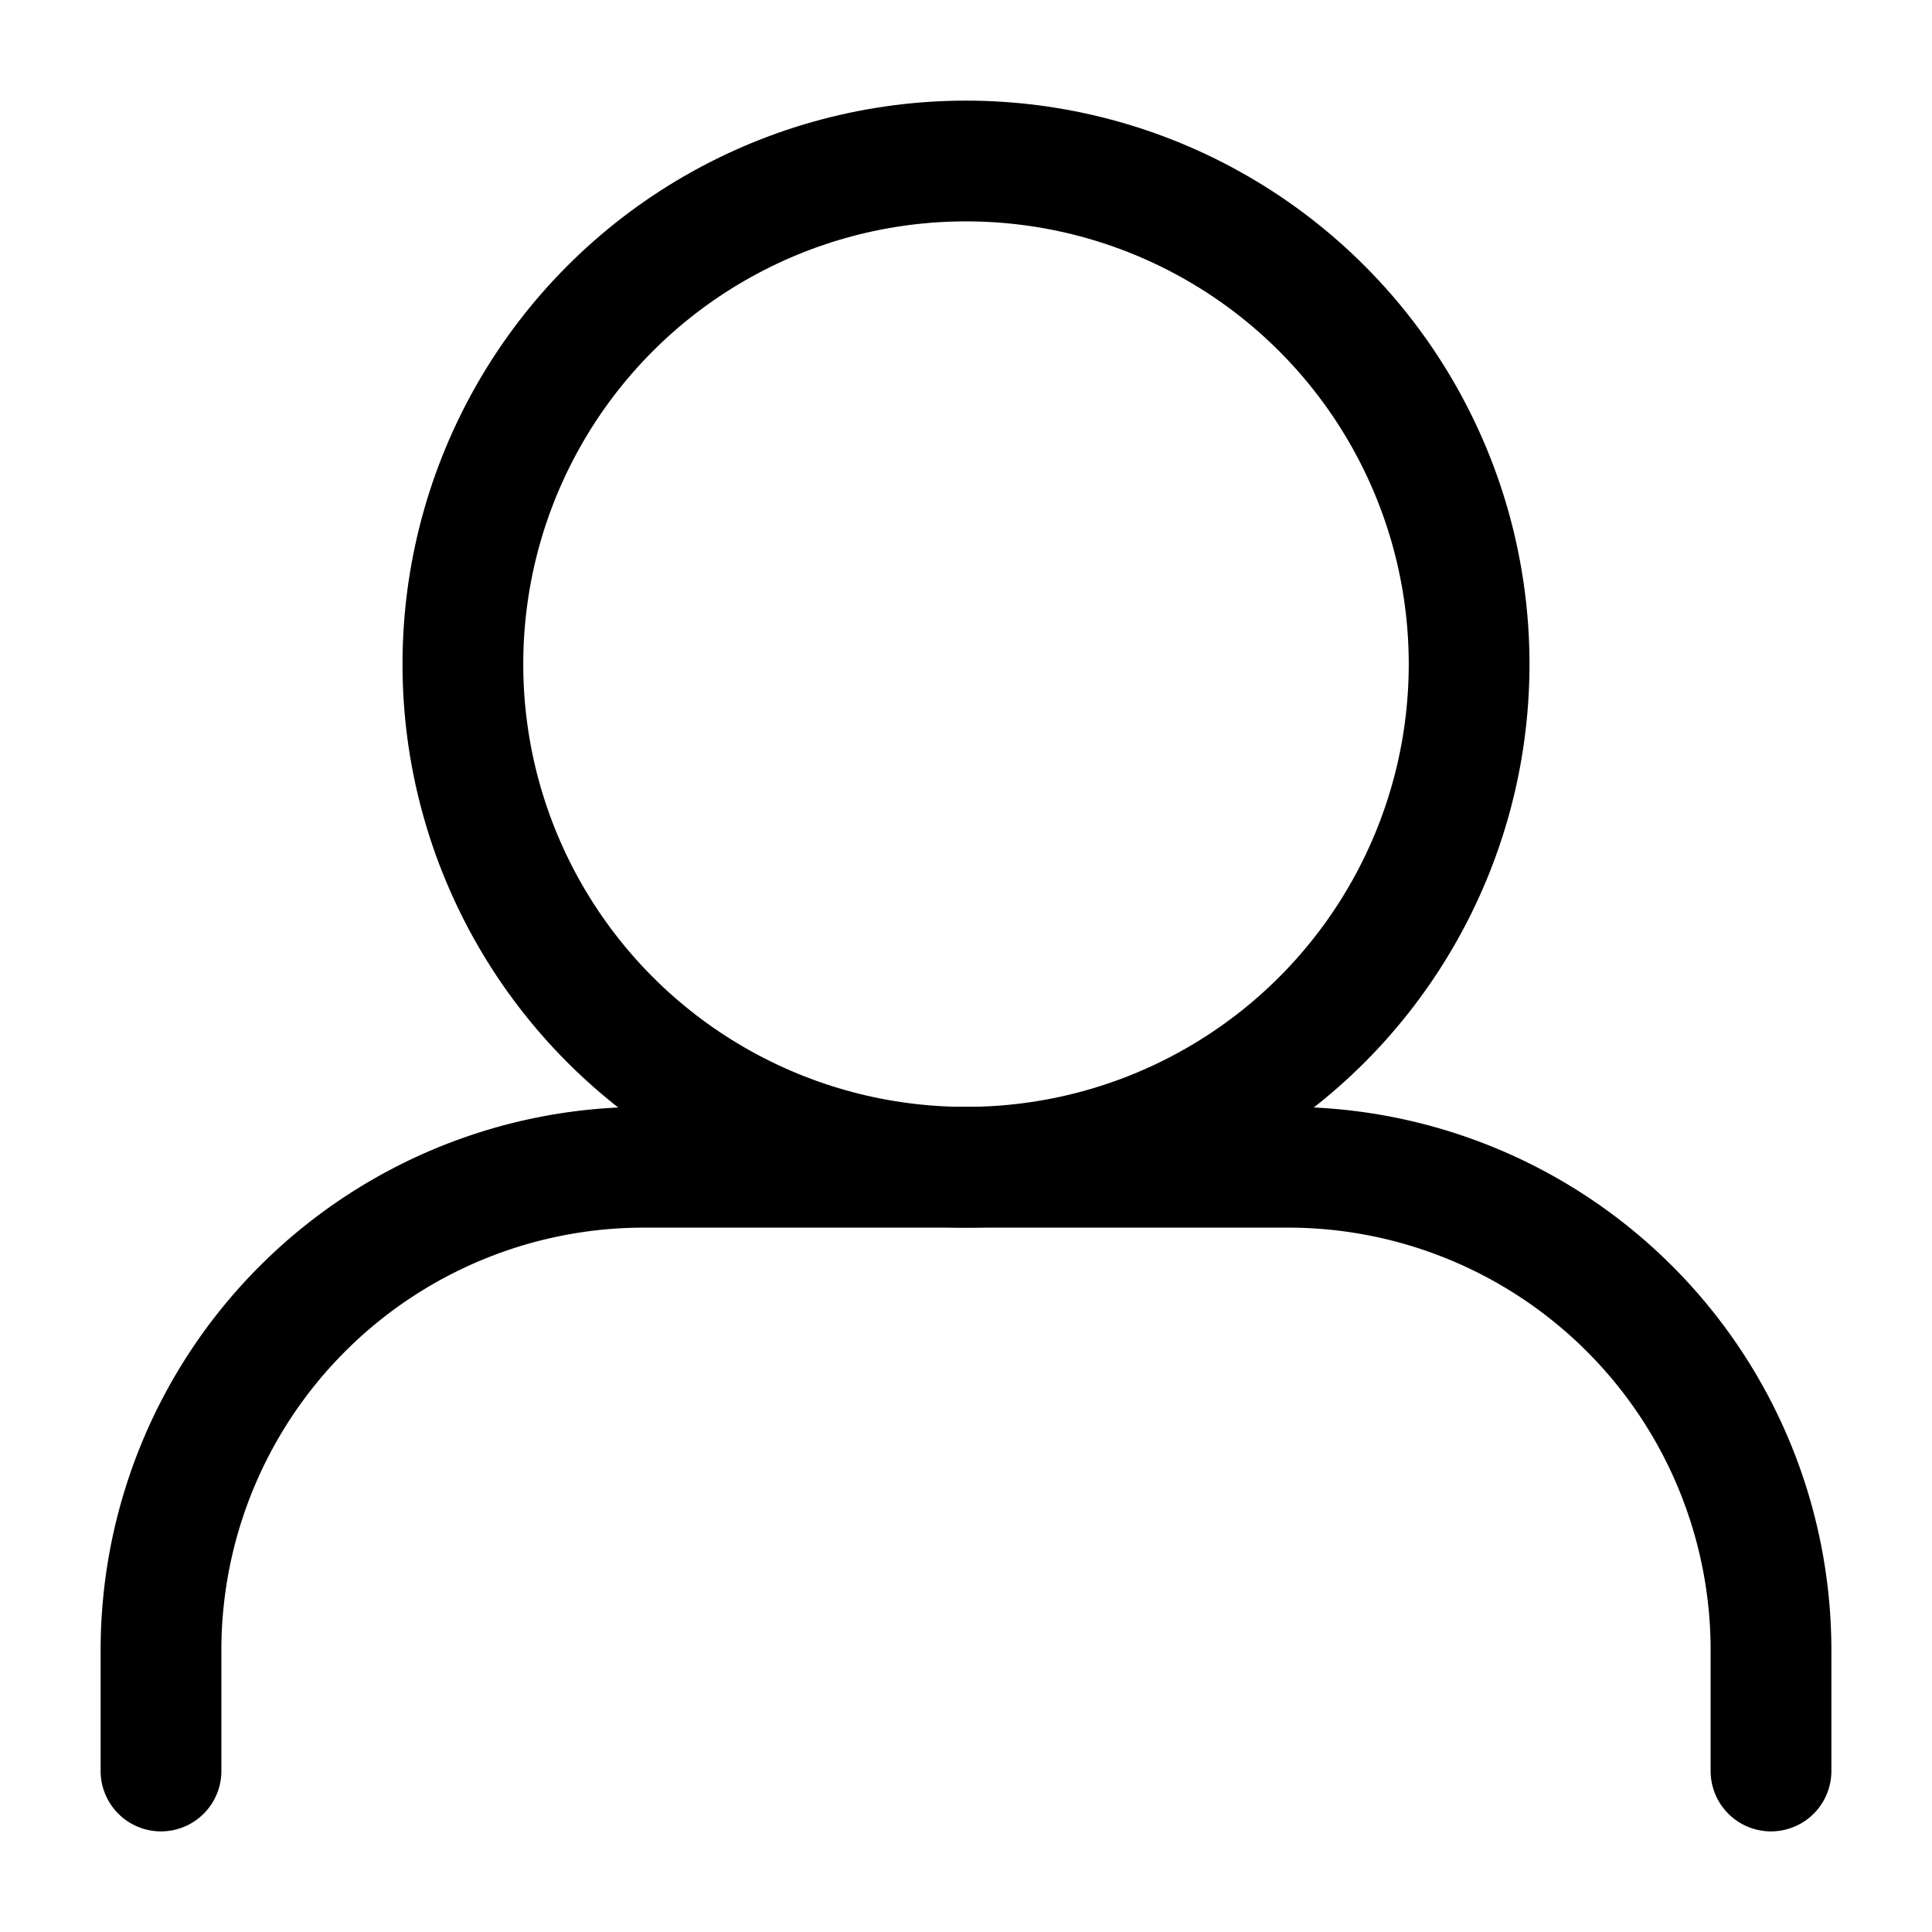 <svg xmlns="http://www.w3.org/2000/svg" viewBox="0 0 24 24" class="licons" fill="none" stroke="currentColor" stroke-width="1.5" stroke-linecap="round" stroke-linejoin="round"><circle cx="12" cy="8.25" r="6.25"/><path d="M22 22v-1.5a6 6 0 0 0-6-6H8a6 6 0 0 0-6 6V22"/></svg>